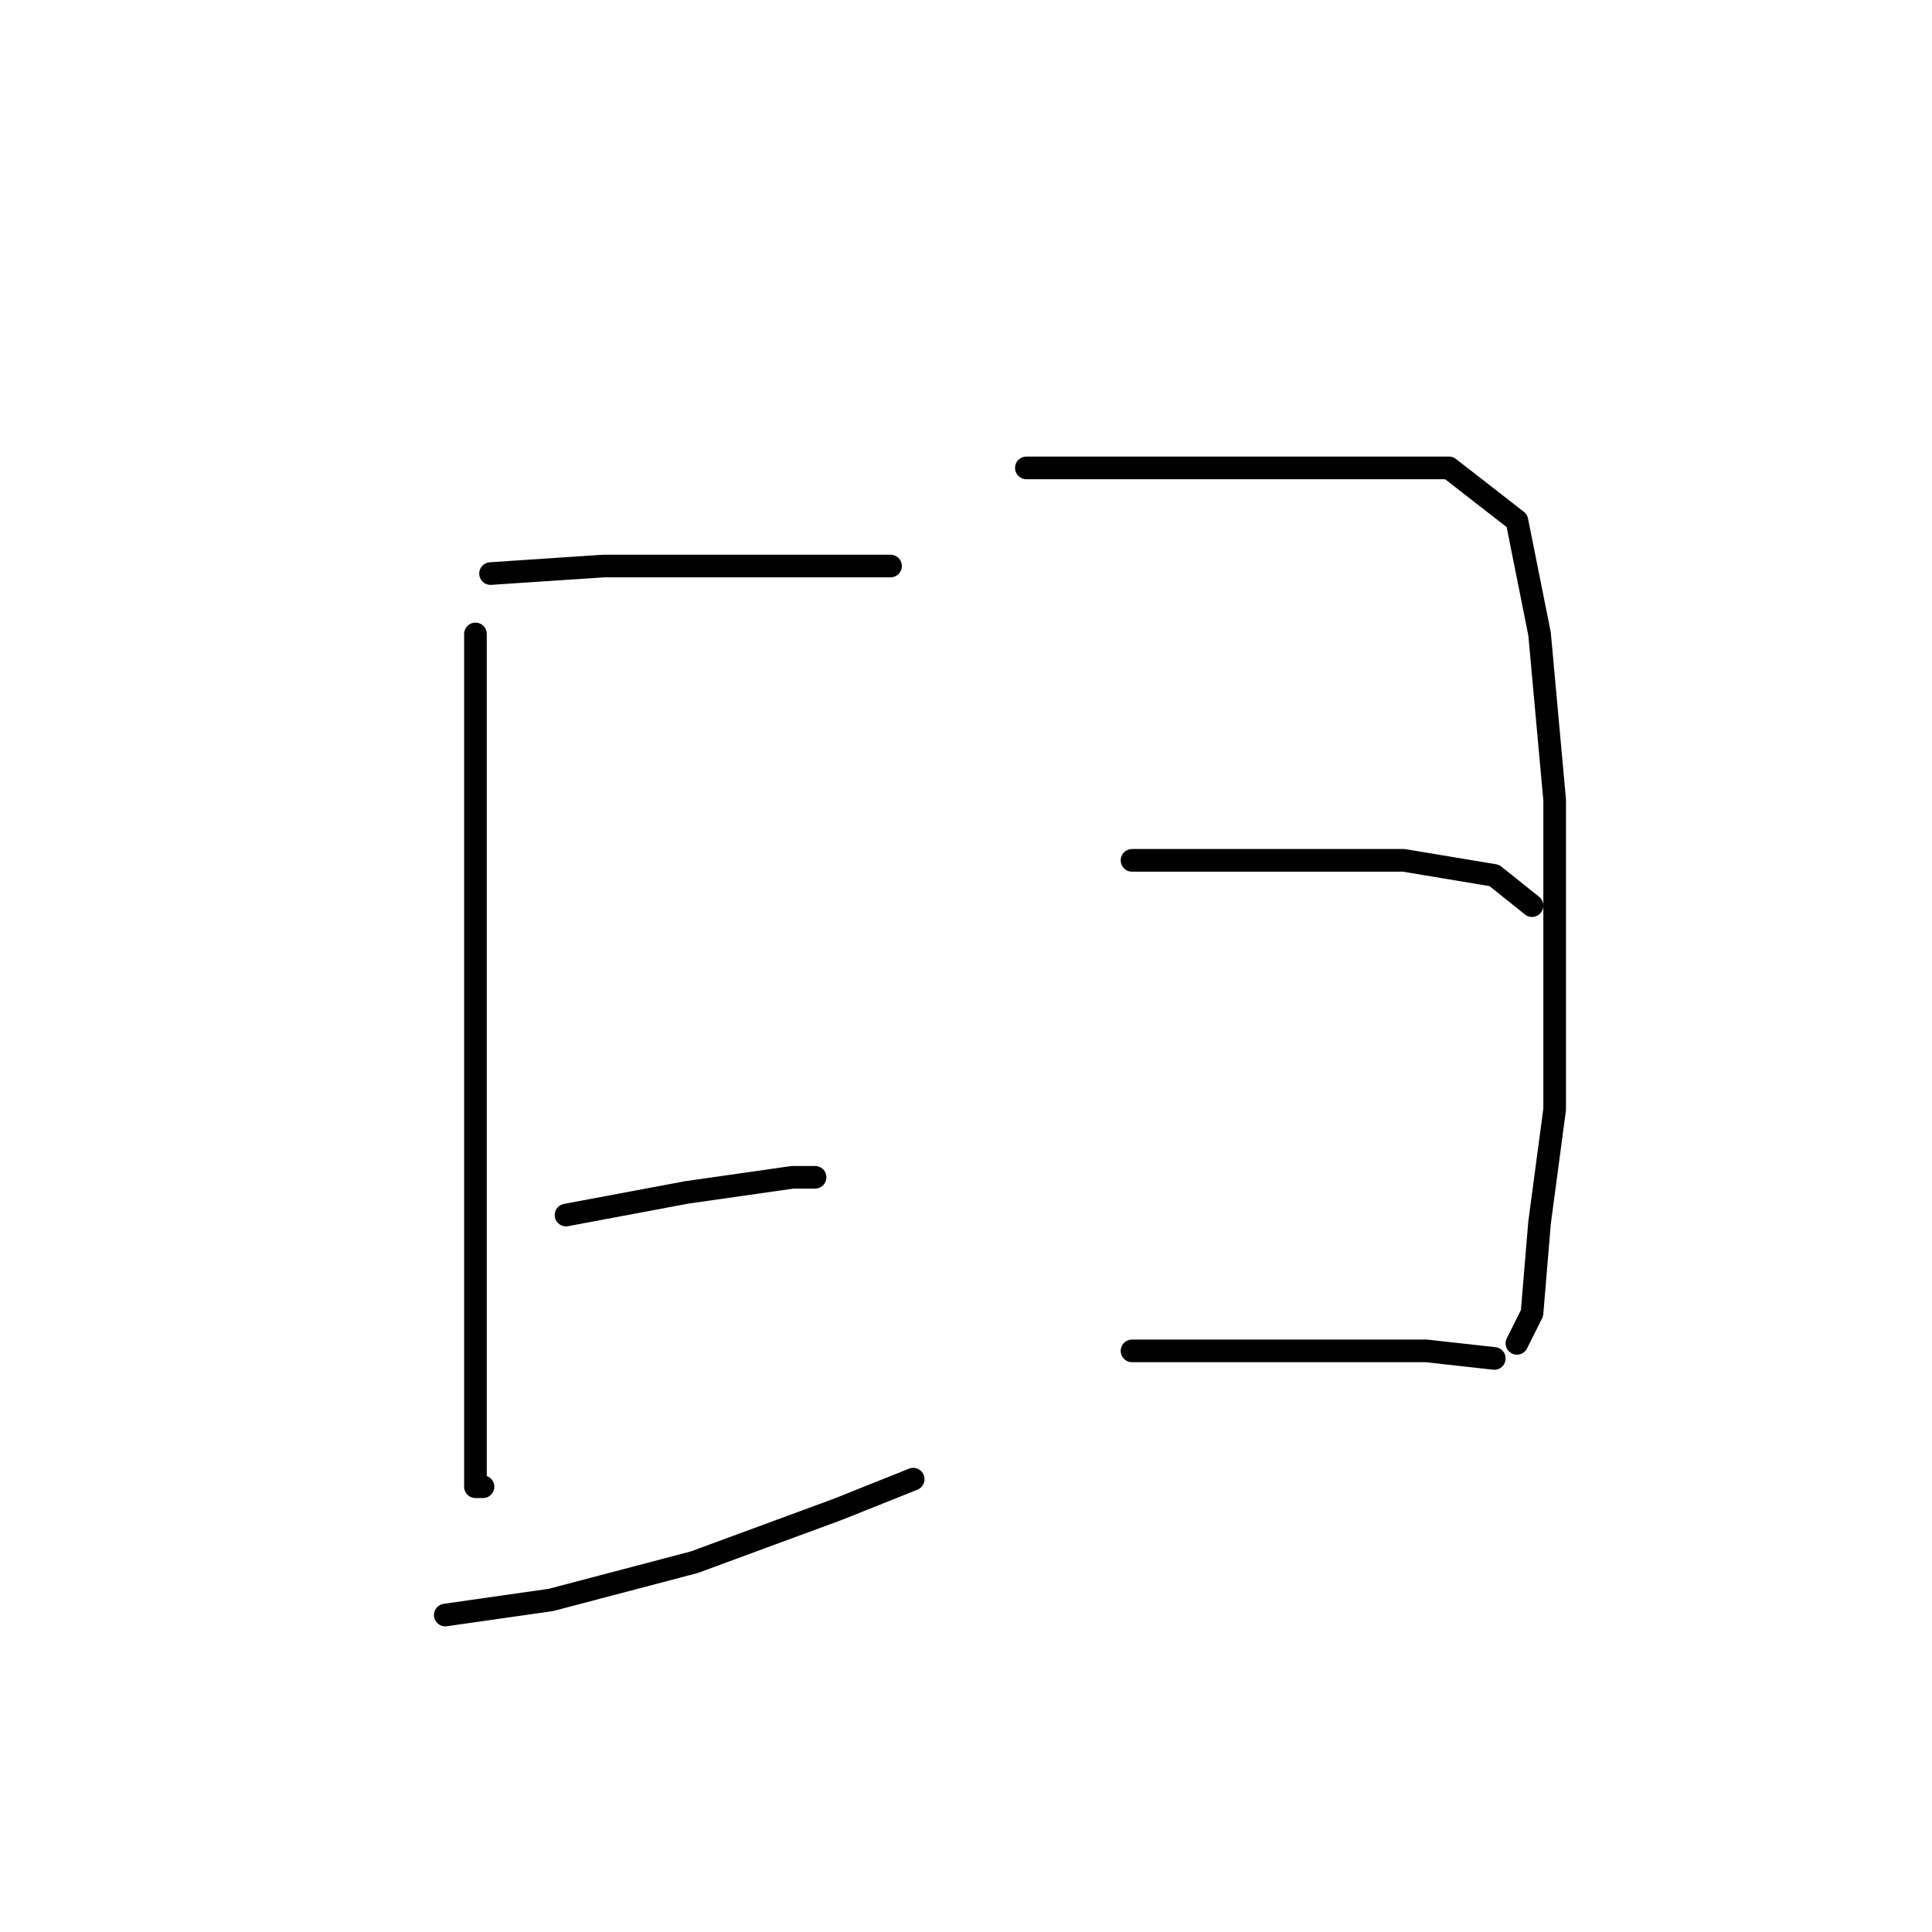 <?xml version="1.0" standalone="no"?>
    <svg width="256" height="256" xmlns="http://www.w3.org/2000/svg" version="1.1">
    <polyline stroke="black" stroke-width="3" stroke-linecap="round" fill="transparent" stroke-linejoin="round" points="63 84 63 94 63 119 63 134 63 161 63 179 63 193 63 197 64 197 64 197 " />
        <polyline stroke="black" stroke-width="3" stroke-linecap="round" fill="transparent" stroke-linejoin="round" points="65 76 80 75 100 75 114 75 118 75 118 75 " />
        <polyline stroke="black" stroke-width="3" stroke-linecap="round" fill="transparent" stroke-linejoin="round" points="75 161 91 158 105 156 108 156 108 156 " />
        <polyline stroke="black" stroke-width="3" stroke-linecap="round" fill="transparent" stroke-linejoin="round" points="59 214 73 212 92 207 111 200 121 196 121 196 " />
        <polyline stroke="black" stroke-width="3" stroke-linecap="round" fill="transparent" stroke-linejoin="round" points="136 62 150 62 170 62 186 62 192 62 201 69 204 84 206 106 206 128 206 147 204 162 203 174 201 178 201 178 " />
        <polyline stroke="black" stroke-width="3" stroke-linecap="round" fill="transparent" stroke-linejoin="round" points="150 114 166 114 186 114 198 116 203 120 203 120 " />
        <polyline stroke="black" stroke-width="3" stroke-linecap="round" fill="transparent" stroke-linejoin="round" points="150 179 169 179 189 179 198 180 198 180 " />
        </svg>